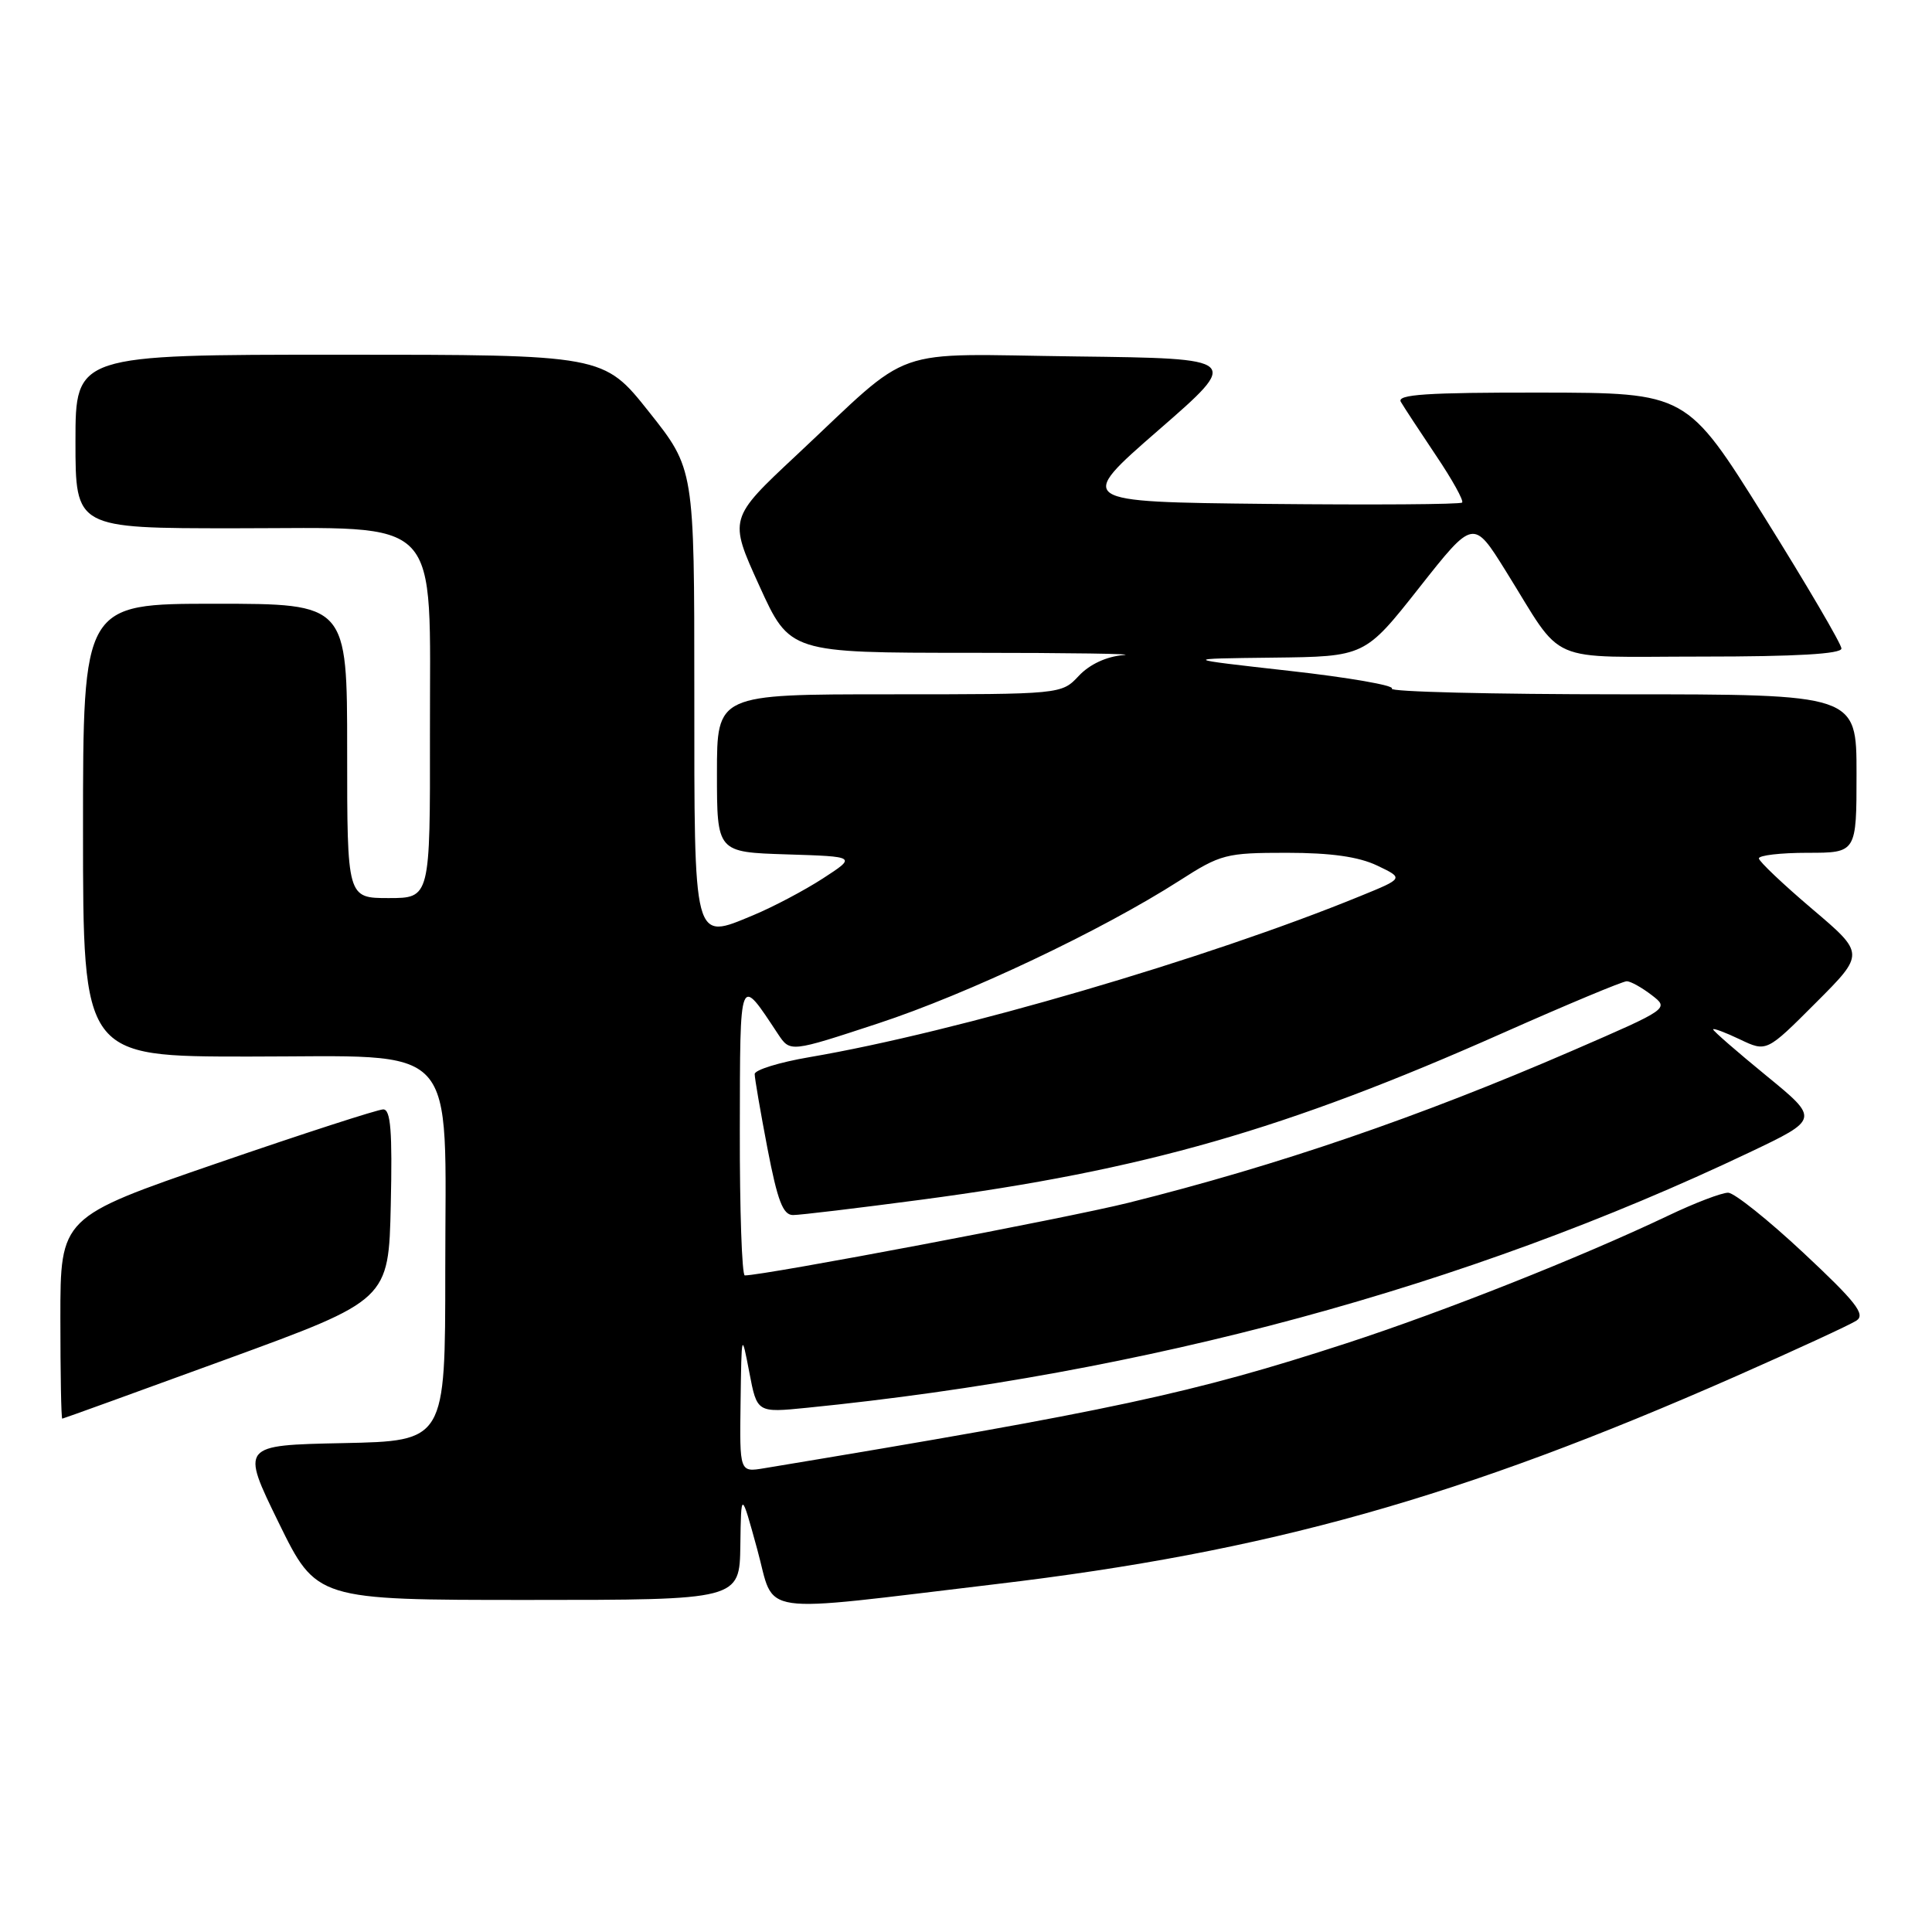 <?xml version="1.0" encoding="UTF-8" standalone="no"?>
<!DOCTYPE svg PUBLIC "-//W3C//DTD SVG 1.1//EN" "http://www.w3.org/Graphics/SVG/1.1/DTD/svg11.dtd" >
<svg xmlns="http://www.w3.org/2000/svg" xmlns:xlink="http://www.w3.org/1999/xlink" version="1.1" viewBox="0 0 256 256">
 <g >
 <path fill="currentColor"
d=" M 132.00 209.90 C 168.04 205.62 193.47 198.47 230.00 182.37 C 237.97 178.85 245.18 175.53 246.00 174.98 C 247.22 174.17 245.90 172.49 239.00 166.04 C 234.32 161.66 229.82 158.07 229.00 158.04 C 228.18 158.02 224.57 159.39 221.00 161.10 C 209.44 166.60 191.29 173.80 178.35 178.01 C 158.00 184.63 147.44 186.90 101.25 194.55 C 98.00 195.09 98.00 195.09 98.13 185.80 C 98.26 176.50 98.26 176.50 99.29 181.85 C 100.31 187.20 100.31 187.20 106.91 186.54 C 151.87 182.04 194.28 170.55 231.79 152.71 C 241.08 148.29 241.08 148.29 234.04 142.53 C 230.17 139.36 227.00 136.61 227.00 136.40 C 227.00 136.20 228.59 136.79 230.54 137.72 C 234.08 139.41 234.08 139.41 240.59 132.89 C 247.11 126.37 247.11 126.37 240.12 120.44 C 236.27 117.17 233.10 114.16 233.06 113.75 C 233.03 113.34 235.93 113.00 239.50 113.00 C 246.00 113.00 246.00 113.00 246.00 102.50 C 246.00 92.00 246.00 92.00 214.83 92.00 C 197.69 92.00 184.01 91.66 184.43 91.25 C 184.84 90.84 178.73 89.77 170.84 88.89 C 156.50 87.28 156.50 87.28 168.67 87.14 C 180.85 87.00 180.85 87.00 188.04 77.89 C 195.23 68.77 195.23 68.77 199.51 75.64 C 207.40 88.29 204.46 87.00 225.55 87.00 C 238.00 87.00 244.00 86.65 244.00 85.93 C 244.00 85.34 239.39 77.48 233.75 68.45 C 223.50 52.05 223.50 52.05 204.19 52.02 C 189.01 52.00 185.04 52.27 185.62 53.25 C 186.02 53.94 188.11 57.12 190.26 60.33 C 192.42 63.53 193.98 66.35 193.74 66.59 C 193.50 66.84 181.89 66.91 167.94 66.77 C 142.59 66.50 142.59 66.50 153.50 57.00 C 164.42 47.50 164.42 47.50 142.58 47.23 C 117.35 46.92 121.37 45.50 105.53 60.32 C 96.56 68.71 96.56 68.71 100.61 77.61 C 104.65 86.50 104.65 86.50 128.57 86.50 C 141.73 86.50 150.87 86.64 148.87 86.80 C 146.61 86.99 144.39 88.02 142.95 89.55 C 140.65 92.00 140.65 92.00 117.83 92.00 C 95.00 92.00 95.00 92.00 95.00 102.46 C 95.00 112.92 95.00 112.92 104.25 113.21 C 113.50 113.50 113.50 113.50 109.05 116.39 C 106.60 117.98 102.45 120.17 99.81 121.27 C 91.81 124.59 92.00 125.33 92.00 91.44 C 92.00 62.13 92.00 62.13 85.99 54.57 C 79.98 47.00 79.98 47.00 44.99 47.00 C 10.00 47.00 10.00 47.00 10.00 58.50 C 10.00 70.00 10.00 70.00 31.05 70.00 C 59.01 70.00 56.93 67.81 56.97 97.25 C 57.00 119.00 57.00 119.00 51.50 119.00 C 46.00 119.00 46.00 119.00 46.00 99.50 C 46.00 80.00 46.00 80.00 28.50 80.00 C 11.00 80.00 11.00 80.00 11.00 110.00 C 11.00 140.00 11.00 140.00 32.93 140.00 C 61.28 140.00 59.00 137.51 59.00 168.38 C 59.00 190.94 59.00 190.94 45.46 191.22 C 31.91 191.50 31.91 191.50 36.92 201.75 C 41.94 212.00 41.94 212.00 69.97 212.00 C 98.00 212.00 98.00 212.00 98.10 204.75 C 98.20 197.50 98.20 197.50 100.34 205.30 C 102.80 214.23 99.53 213.76 132.00 209.90 Z  M 30.00 180.11 C 51.50 172.26 51.50 172.26 51.78 159.63 C 52.00 149.89 51.77 147.00 50.78 147.00 C 50.08 147.00 40.16 150.21 28.75 154.14 C 8.00 161.28 8.00 161.28 8.00 174.64 C 8.00 181.99 8.11 187.99 8.25 187.98 C 8.39 187.97 18.17 184.43 30.00 180.11 Z  M 98.03 149.75 C 98.07 128.79 97.91 129.19 103.10 137.03 C 104.71 139.44 104.71 139.44 116.32 135.62 C 128.20 131.72 145.95 123.31 156.27 116.70 C 161.75 113.18 162.45 113.00 170.49 113.00 C 176.35 113.00 180.02 113.52 182.48 114.69 C 186.02 116.38 186.02 116.38 180.26 118.73 C 159.90 127.06 126.73 136.76 107.25 140.08 C 103.26 140.76 100.00 141.77 100.00 142.32 C 100.00 142.88 100.76 147.30 101.69 152.16 C 103.03 159.12 103.75 161.00 105.08 161.00 C 106.01 161.00 113.68 160.08 122.13 158.96 C 151.53 155.06 170.34 149.67 199.06 136.91 C 207.62 133.11 215.04 130.01 215.56 130.02 C 216.08 130.03 217.56 130.86 218.85 131.85 C 221.19 133.65 221.19 133.65 208.35 139.22 C 188.06 148.01 169.33 154.43 149.50 159.38 C 141.39 161.40 101.27 169.00 98.69 169.00 C 98.31 169.00 98.01 160.34 98.03 149.75 Z "/>
</g>
</svg>